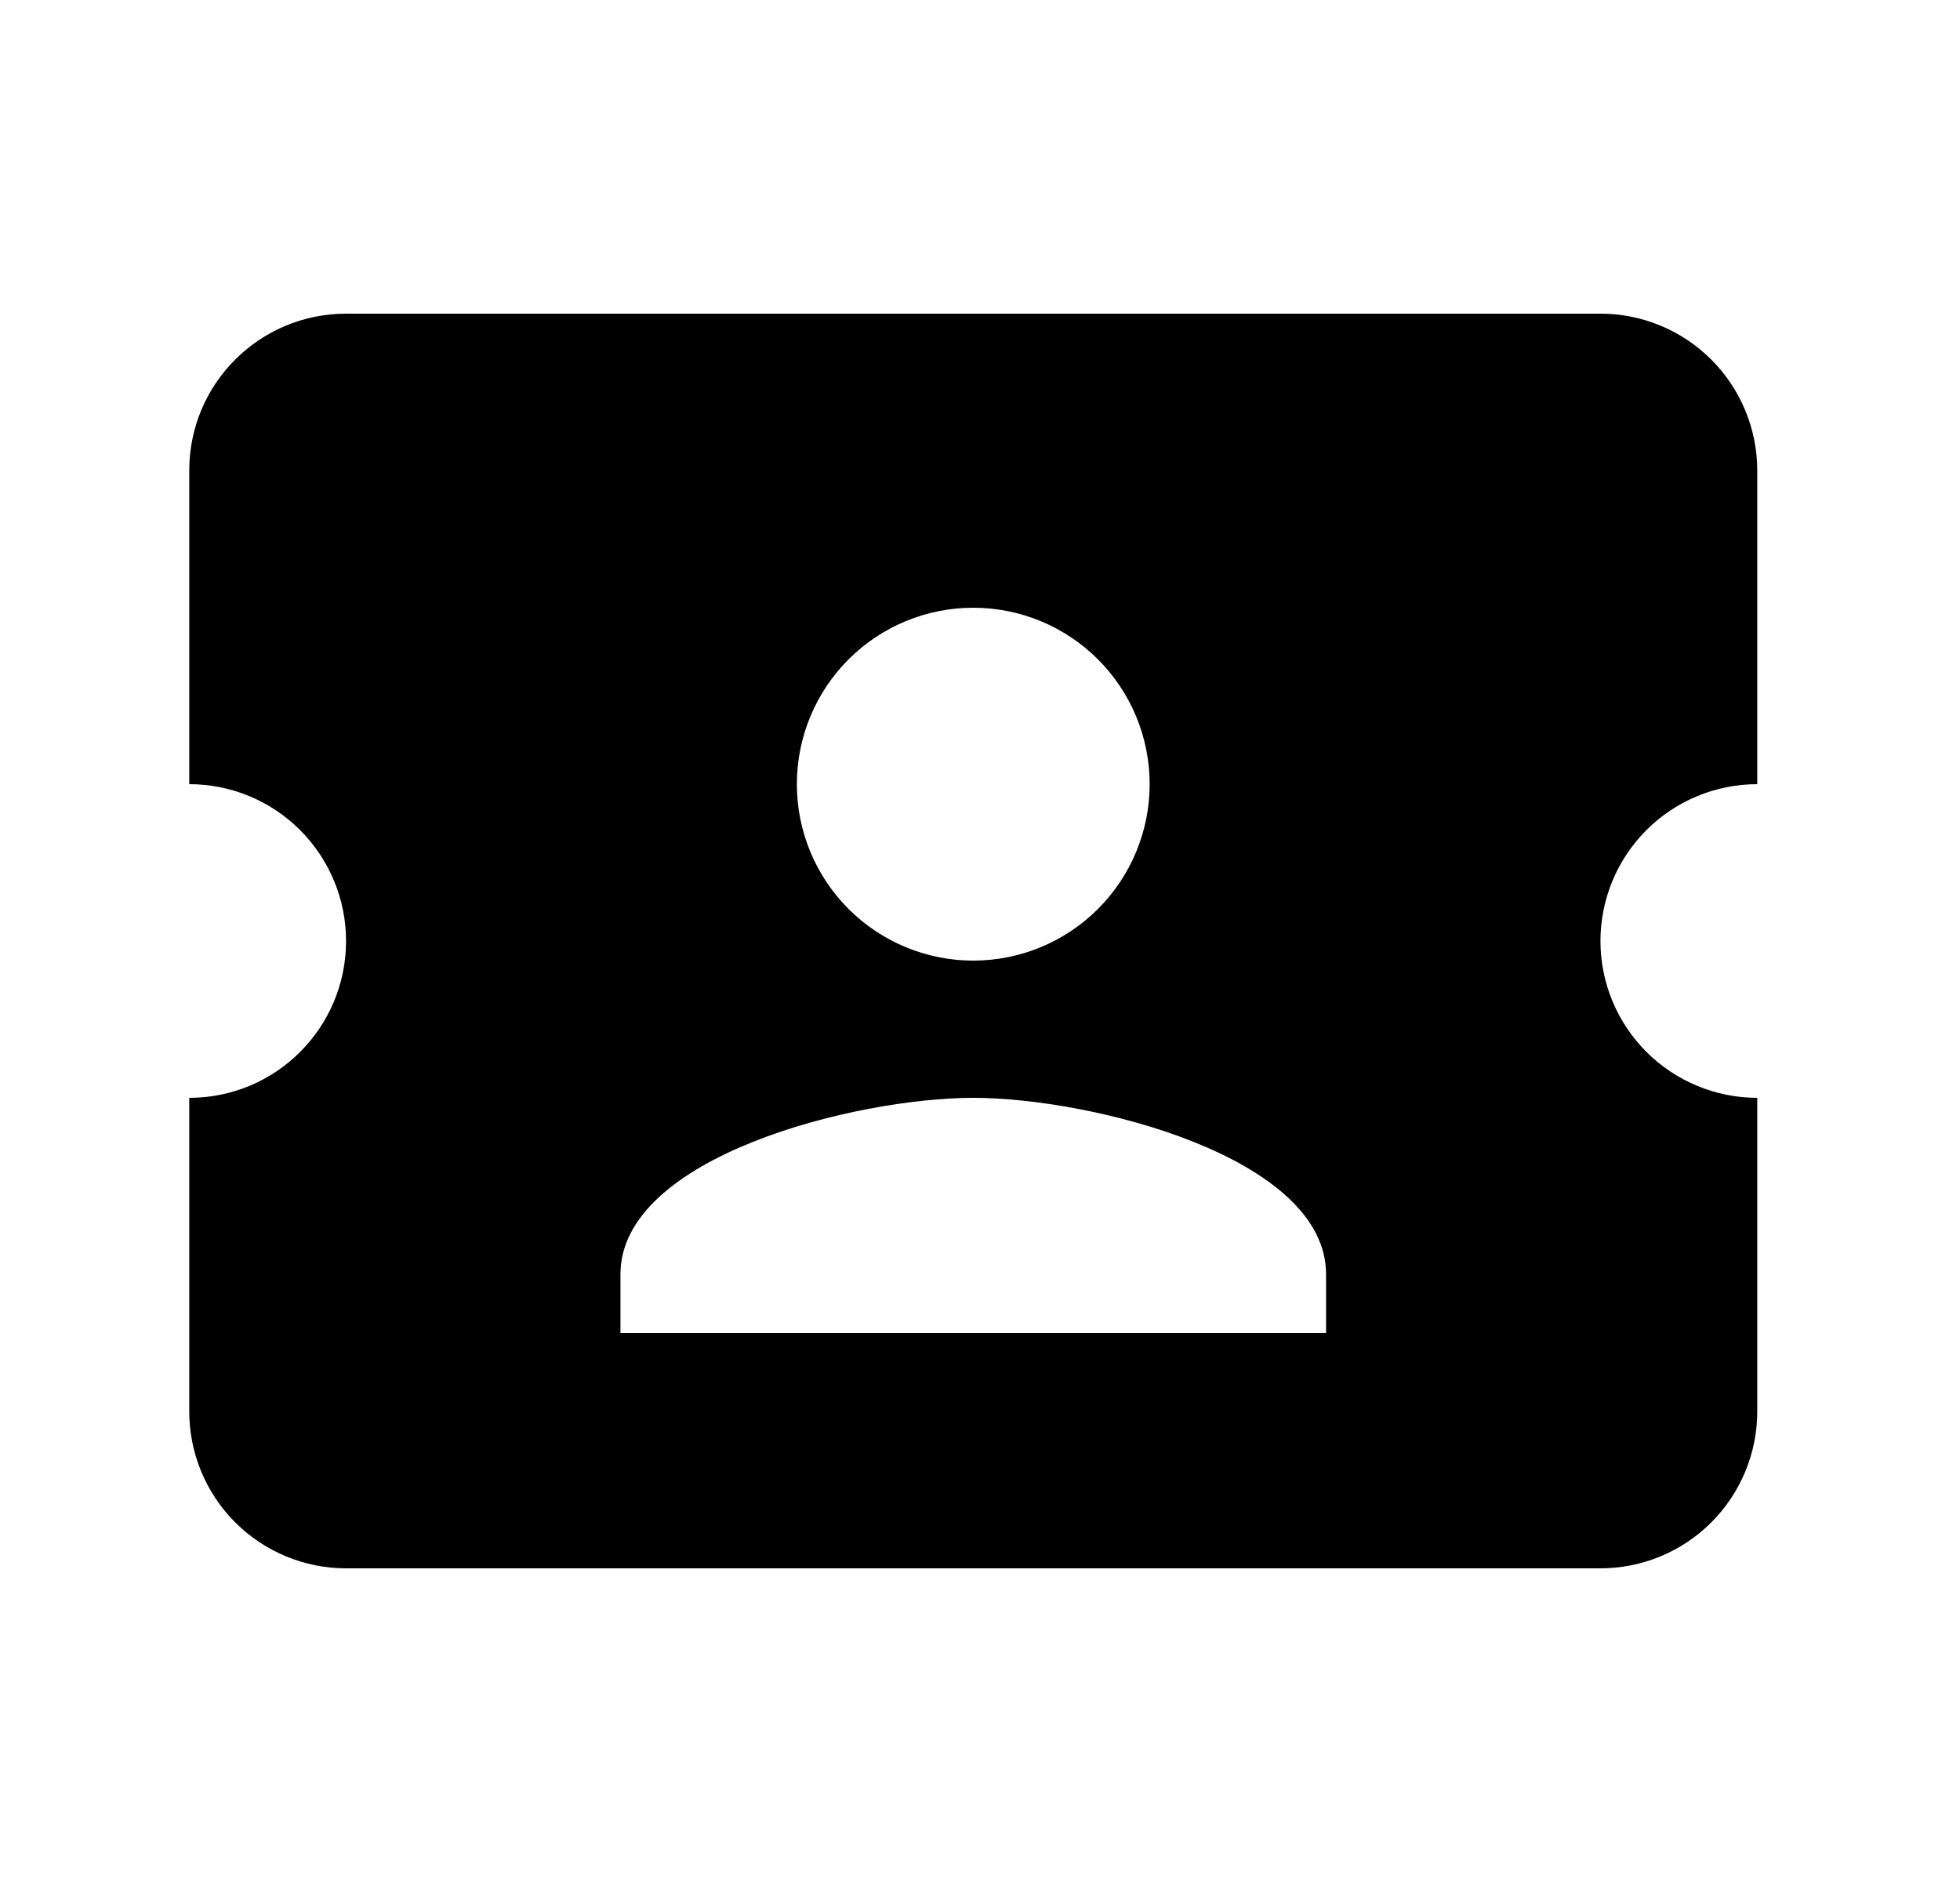 <svg id="1" viewBox="0 0 25 24" xmlns="http://www.w3.org/2000/svg">
<g id="593">
<path id="Vector" d="M20.414 12C20.414 12.53 20.625 13.039 21 13.414C21.375 13.789 21.884 14 22.414 14V18C22.414 18.53 22.203 19.039 21.828 19.414C21.453 19.789 20.945 20 20.414 20H4.414C3.884 20 3.375 19.789 3 19.414C2.625 19.039 2.414 18.53 2.414 18V14C3.524 14 4.414 13.1 4.414 12C4.414 11.47 4.203 10.961 3.828 10.586C3.453 10.211 2.945 10 2.414 10V6C2.414 4.89 3.314 4 4.414 4H20.414C20.945 4 21.453 4.211 21.828 4.586C22.203 4.961 22.414 5.47 22.414 6V10C21.884 10 21.375 10.211 21 10.586C20.625 10.961 20.414 11.47 20.414 12ZM16.914 16.25C16.914 14.75 13.914 14 12.414 14C10.914 14 7.914 14.75 7.914 16.25V17H16.914V16.25ZM12.414 12.25C13.011 12.25 13.583 12.013 14.005 11.591C14.427 11.169 14.664 10.597 14.664 10C14.664 9.403 14.427 8.831 14.005 8.409C13.583 7.987 13.011 7.75 12.414 7.75C11.817 7.75 11.245 7.987 10.823 8.409C10.401 8.831 10.164 9.403 10.164 10C10.164 10.597 10.401 11.169 10.823 11.591C11.245 12.013 11.817 12.25 12.414 12.25Z"/>
</g>
</svg>
